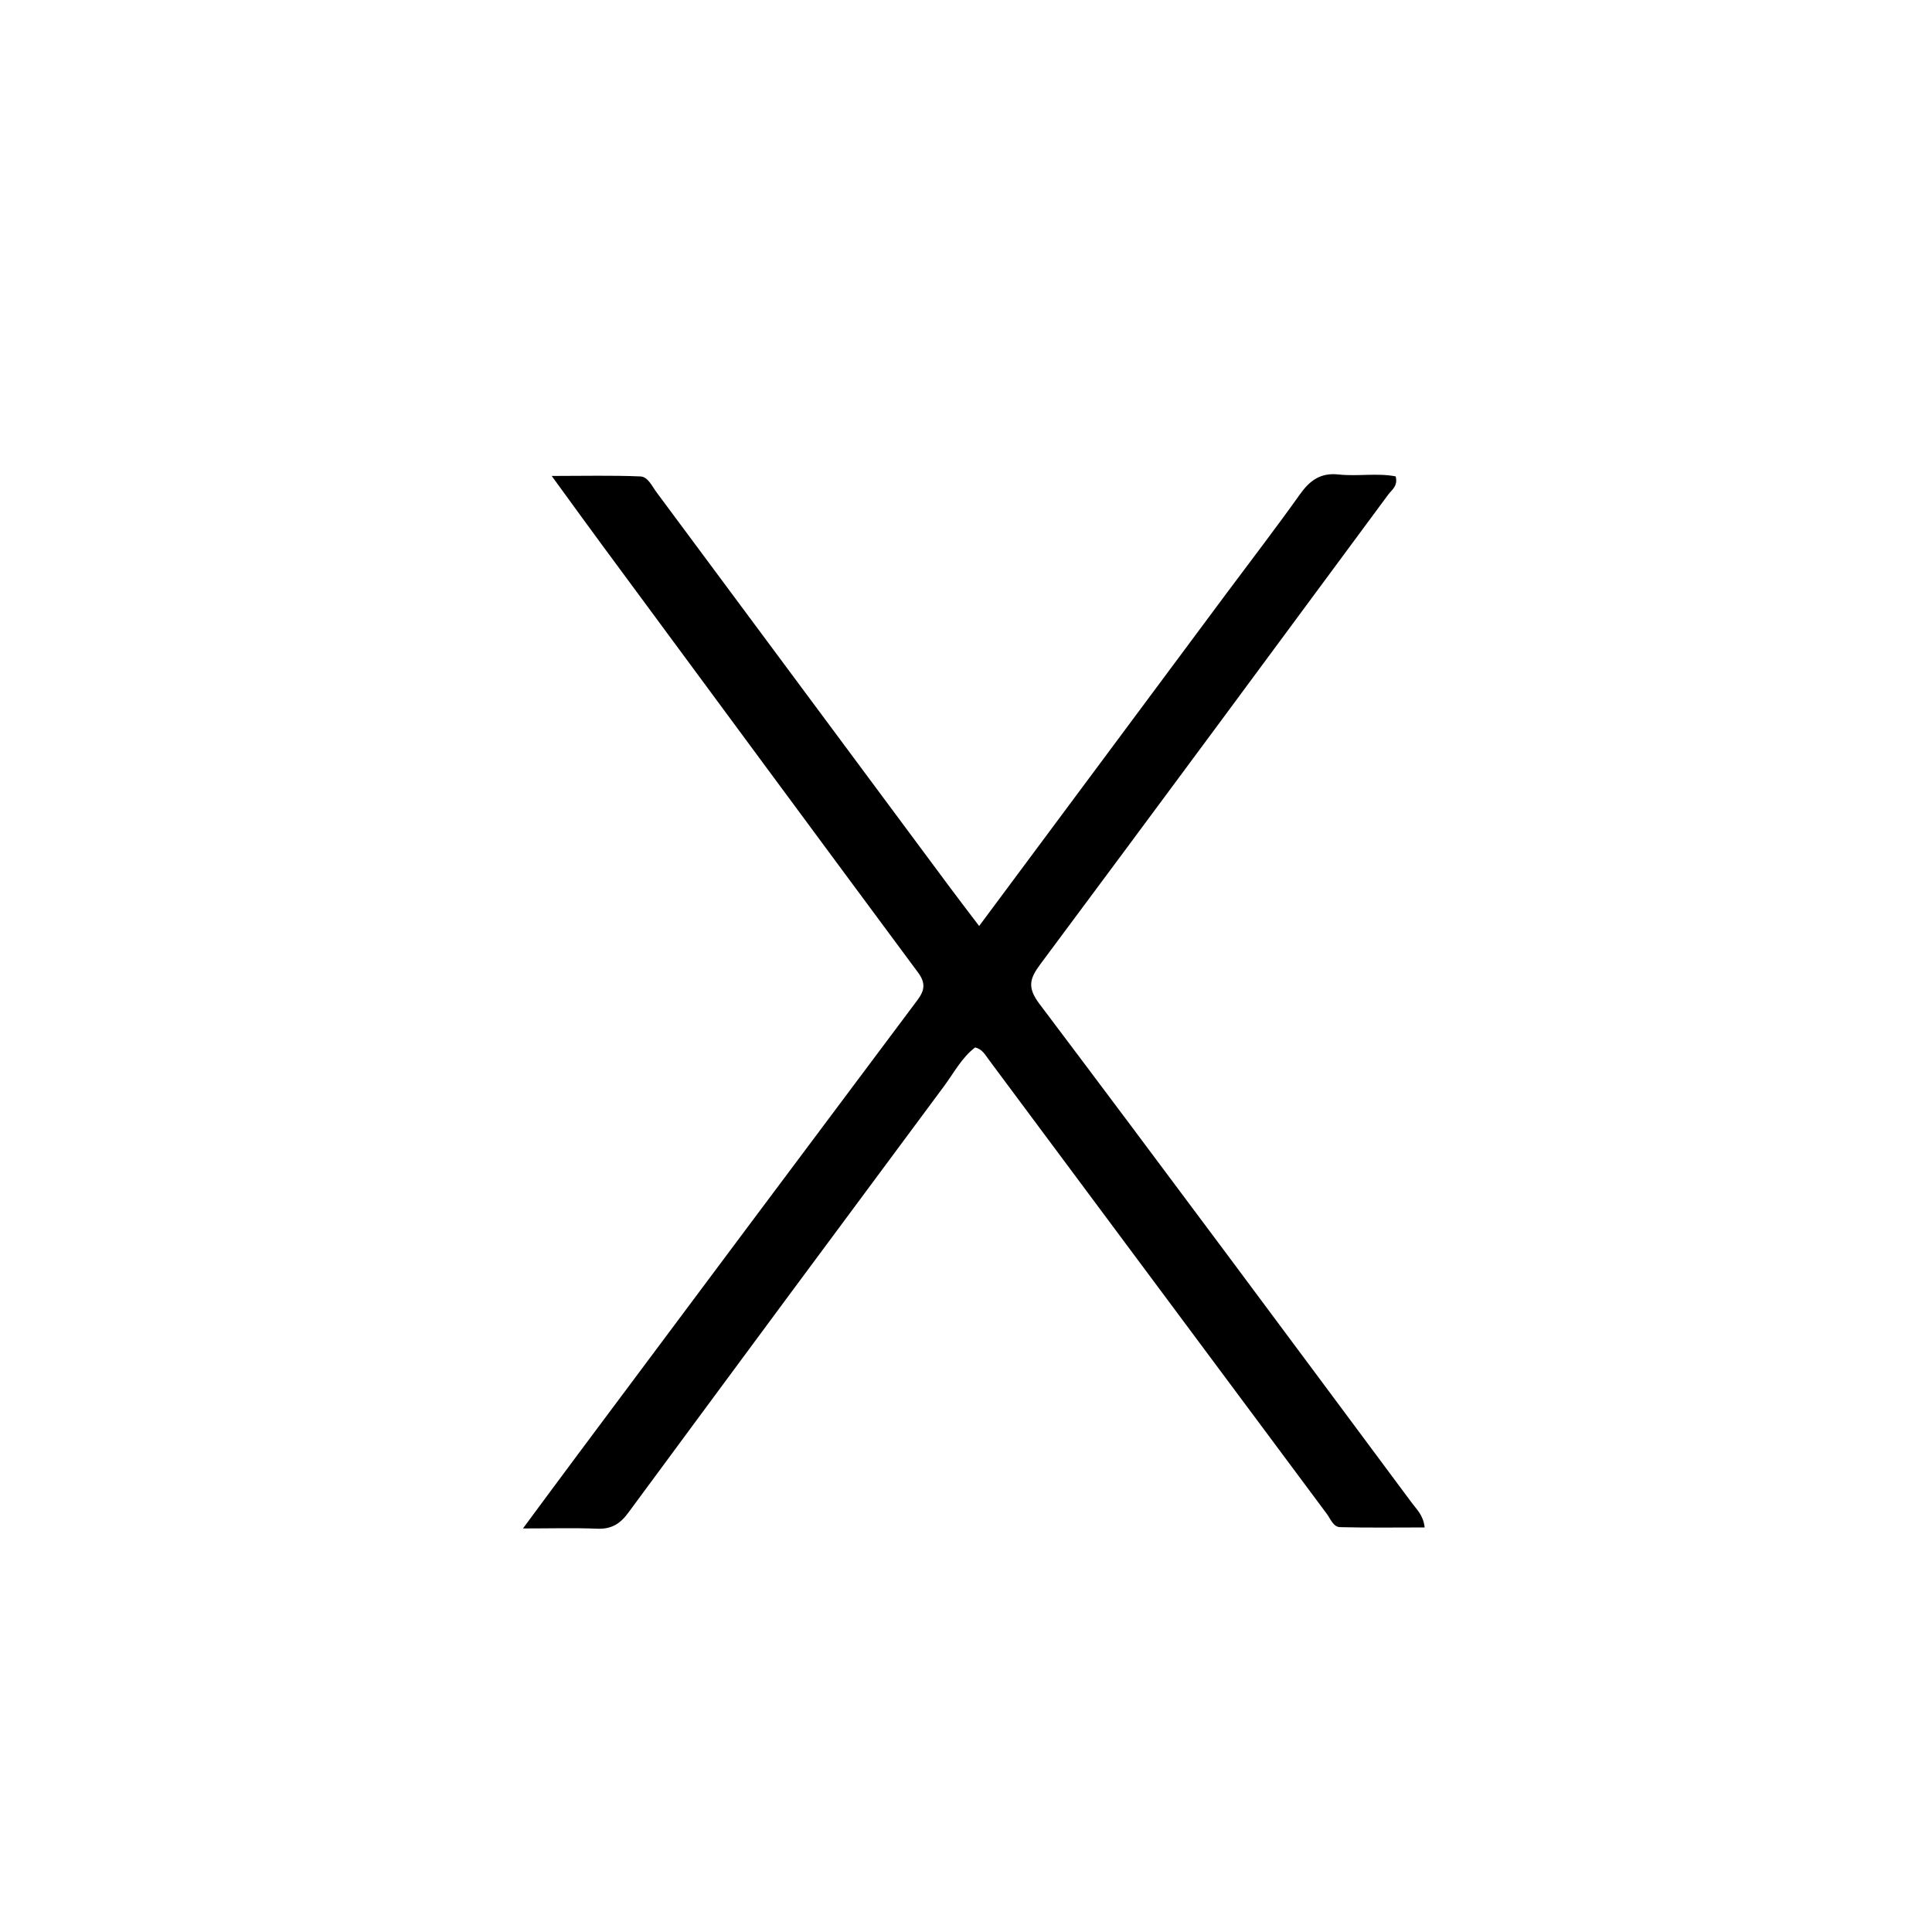 <svg version="1.1" id="Layer_1" xmlns="http://www.w3.org/2000/svg" xmlns:xlink="http://www.w3.org/1999/xlink" x="0px" y="0px"
	 width="100%" viewBox="0 0 496 496" enable-background="new 0 0 496 496" xml:space="preserve">
<path fill="#000000" opacity="1" stroke="none" 
	d="
M315.062,152.082 
	C321.448,143.518 327.743,135.327 333.726,126.913 
	C336.27,123.336 339.038,121.308 343.655,121.813 
	C348.532,122.347 353.526,121.379 358.305,122.298 
	C358.952,124.76 357.286,125.775 356.372,127.011 
	C326.678,167.2 296.981,207.387 267.14,247.466 
	C264.415,251.126 263.61,253.416 266.821,257.679 
	C298.902,300.251 330.662,343.065 362.469,385.844 
	C363.717,387.523 365.419,389.03 365.751,392.141 
	C358.43,392.141 351.231,392.251 344.04,392.063 
	C342.275,392.018 341.592,389.944 340.619,388.637 
	C311.667,349.754 282.737,310.856 253.792,271.968 
	C252.915,270.79 252.212,269.381 250.357,268.902 
	C246.923,271.487 244.92,275.407 242.379,278.827 
	C215.265,315.329 188.207,351.872 161.221,388.469 
	C159.133,391.3 156.856,392.608 153.297,392.463 
	C147.368,392.22 141.421,392.397 134.26,392.397 
	C139.496,385.331 143.982,379.238 148.509,373.176 
	C177.51,334.336 206.502,295.489 235.57,256.7 
	C237.474,254.159 237.606,252.259 235.671,249.649 
	C208.59,213.115 181.589,176.52 154.581,139.932 
	C150.473,134.366 146.426,128.755 141.64,122.19 
	C150.029,122.19 157.233,122.003 164.415,122.314 
	C166.347,122.398 167.384,124.811 168.573,126.411 
	C193.597,160.118 218.62,193.826 243.652,227.528 
	C246.013,230.707 248.43,233.845 251.375,237.733 
	C272.795,208.923 293.82,180.644 315.062,152.082 
z"/>
</svg>